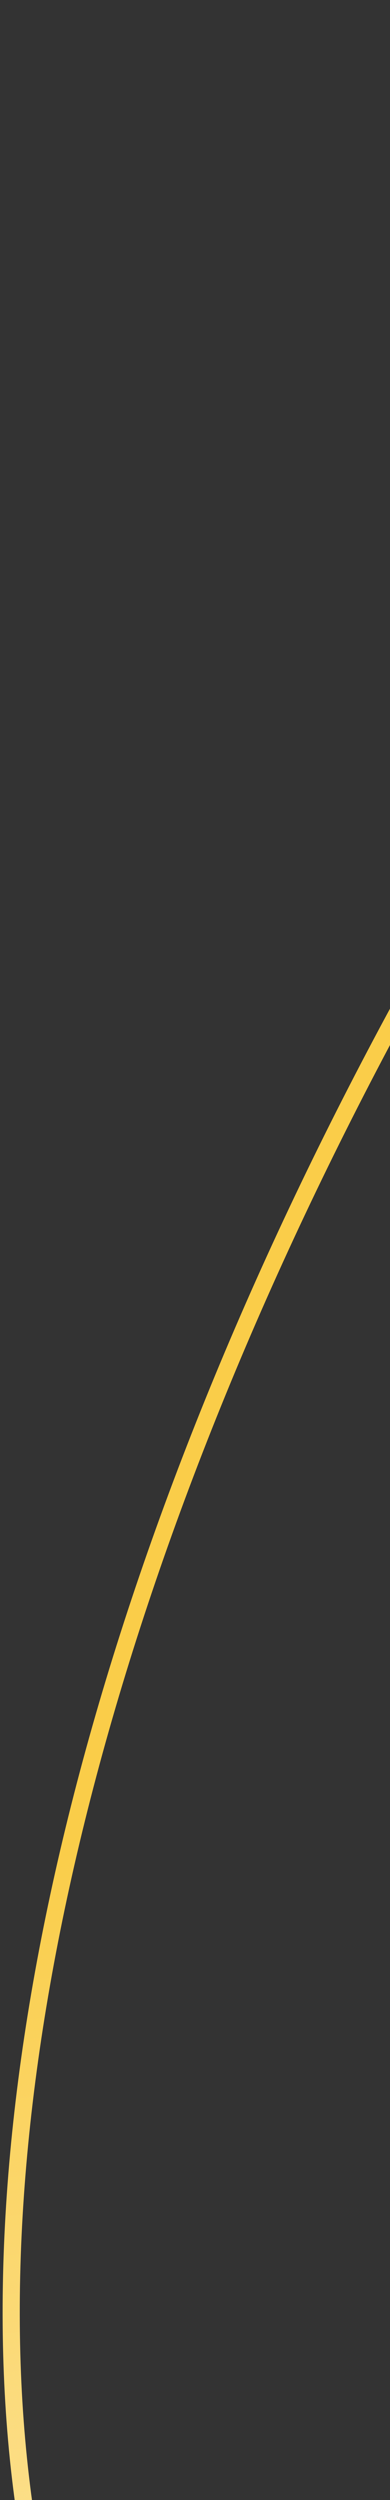 <svg width="91" height="582" viewBox="0 0 91 582" fill="none" xmlns="http://www.w3.org/2000/svg">
<rect x="0" y="0" width="91" height="582" fill="#333333" stroke="none"/>
<path d="M29.982 660.054L30.003 660.092L30.022 660.131C70.681 742.412 134.119 790.483 204.927 808.374C275.775 826.274 354.163 813.997 424.697 775.255C565.561 697.882 617.03 520.965 539.657 380.101C520.733 345.649 502.178 301.813 482.951 256.39C482.329 254.919 481.706 253.447 481.082 251.974C461.164 204.93 440.48 156.428 417.816 114.801C395.128 73.13 370.592 38.616 343.087 19.334C329.369 9.717 314.965 3.927 299.71 2.882C284.544 1.842 268.382 5.481 251.042 14.948C147.088 128.72 72.456 254.843 33.514 370.149C-5.486 485.626 -8.571 589.864 29.982 660.054Z" stroke="url(#paint0_linear_210_3452)" stroke-width="4"/>
<defs>
<linearGradient id="paint0_linear_210_3452" x1="232.854" y1="333.557" x2="288.928" y2="852.111" gradientUnits="userSpaceOnUse">
<stop offset="0" stop-color="#FACD49"/>
<stop offset="0.136" stop-color="#FACD49"/>
<stop offset="1" stop-color="white"/>
</linearGradient>
</defs>
</svg>
